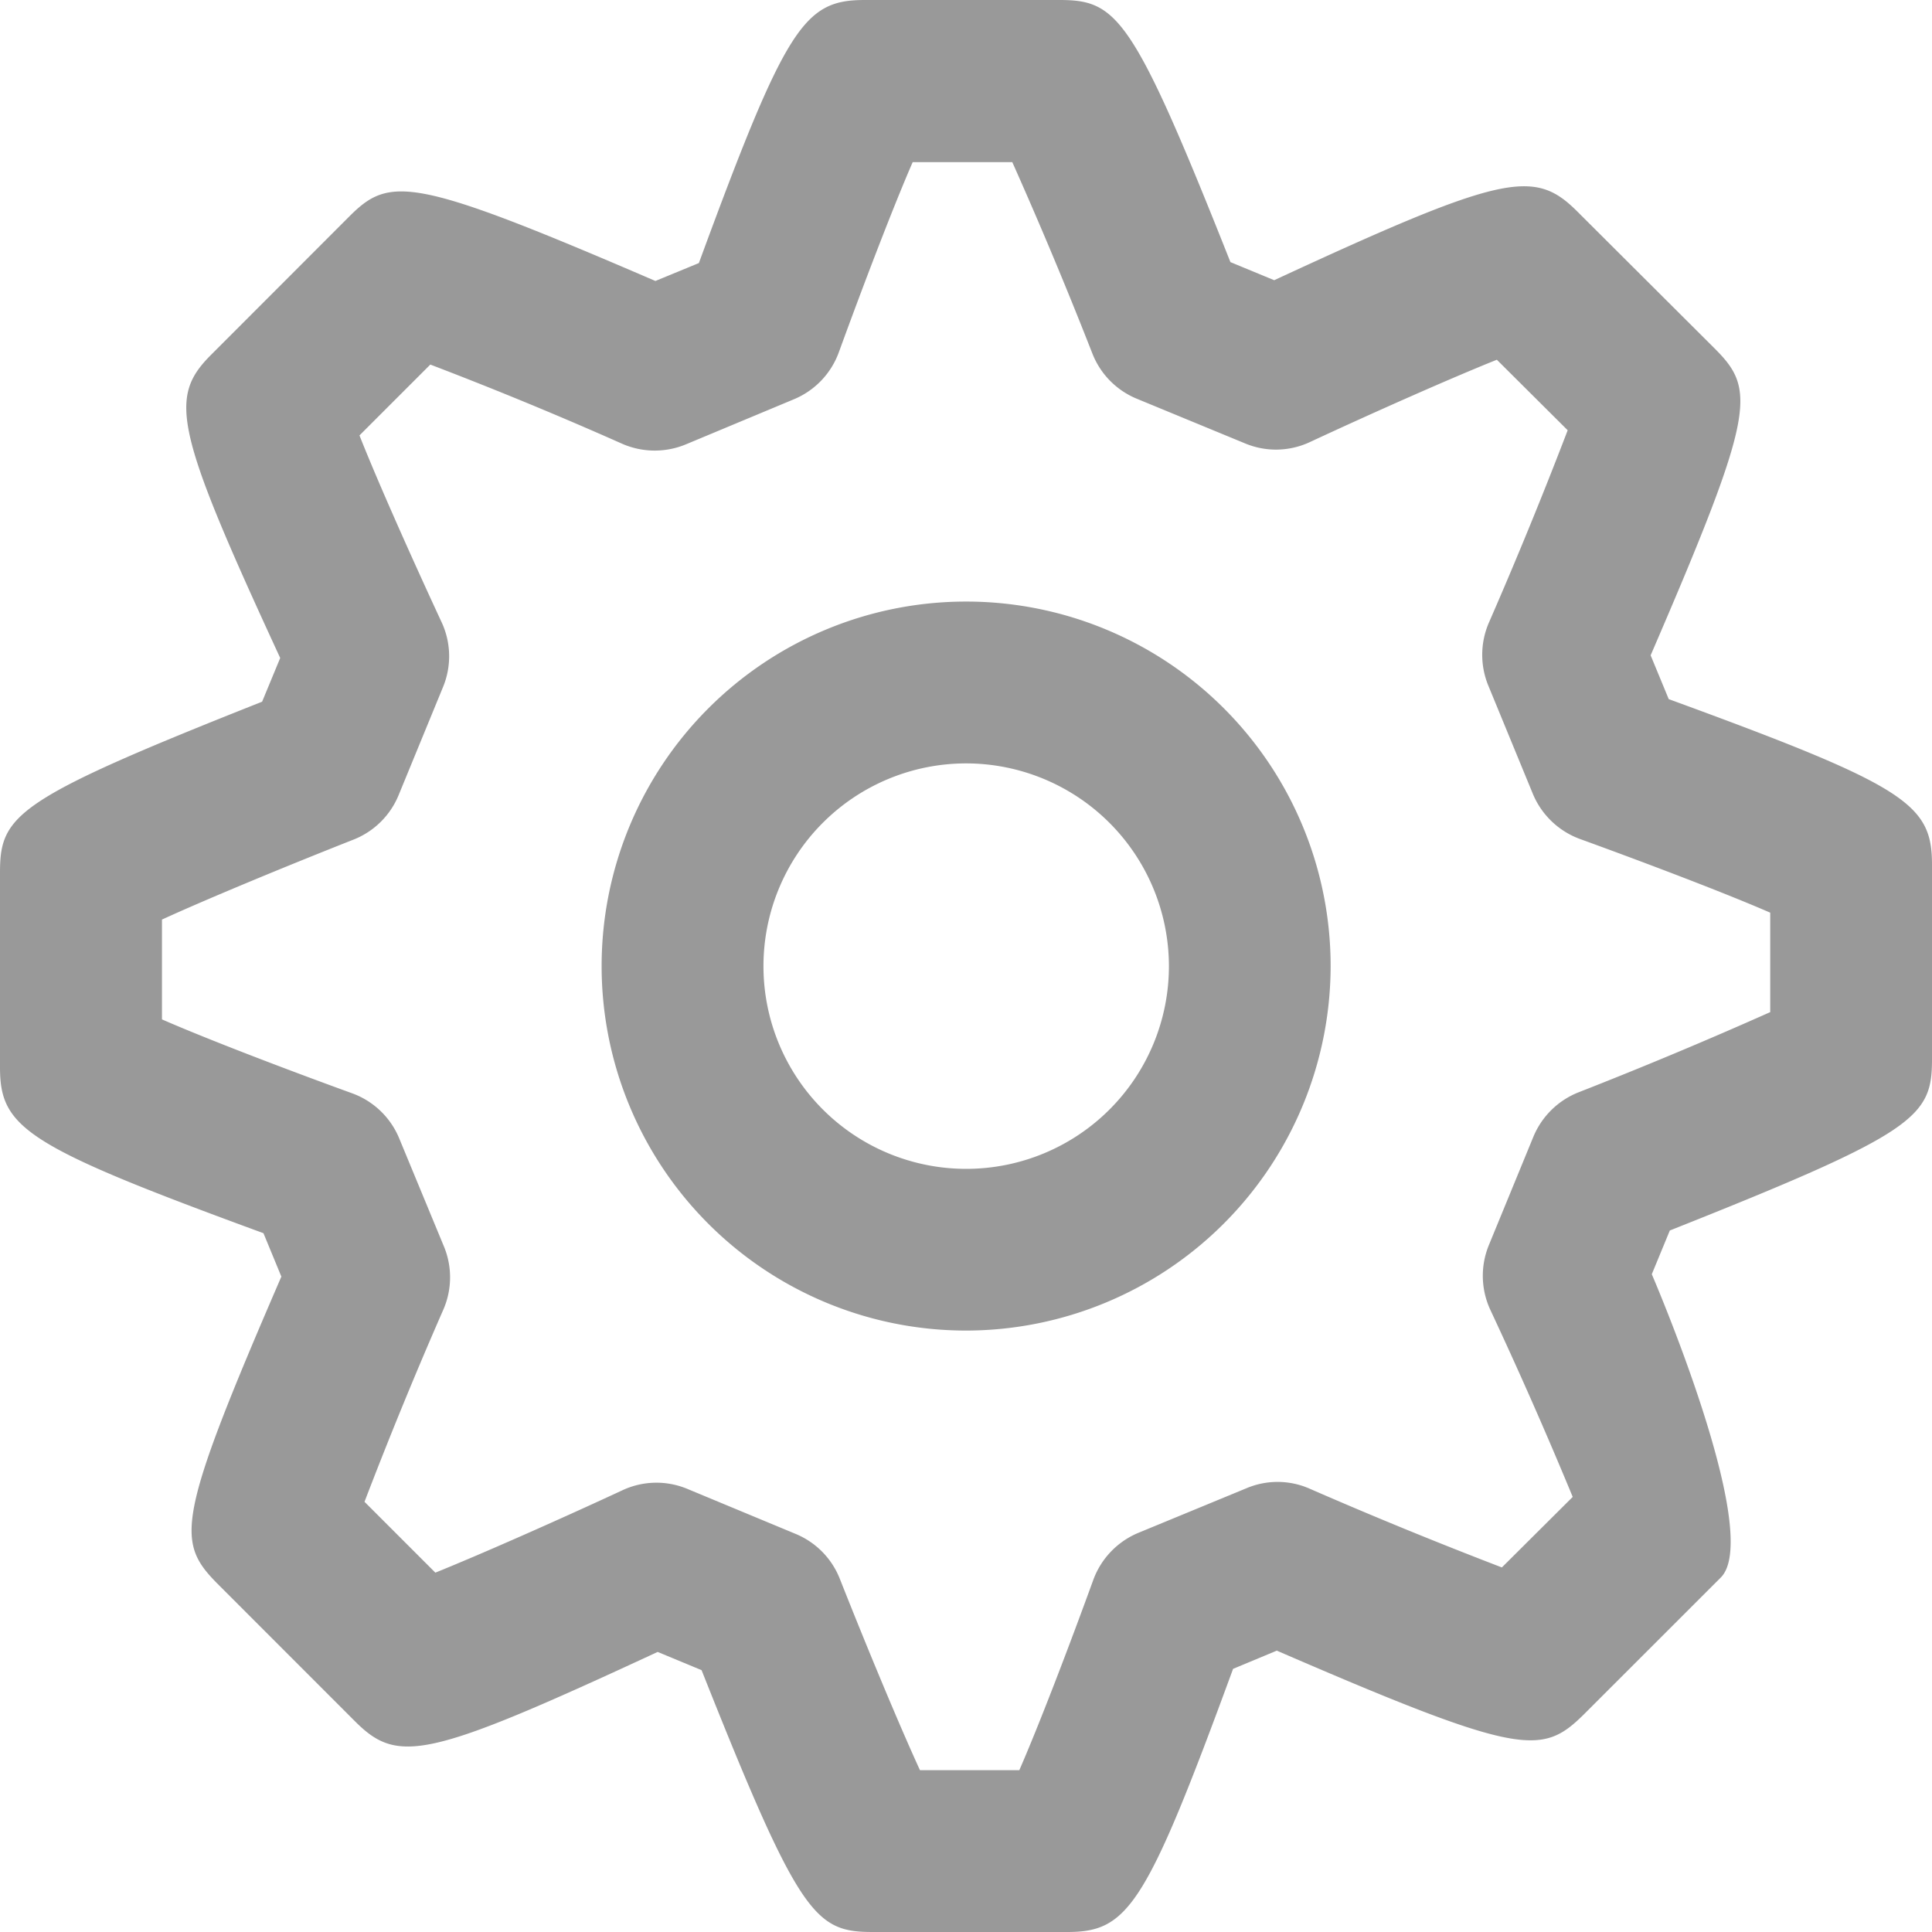 <svg xmlns="http://www.w3.org/2000/svg" width="30" height="30" viewBox="0 0 30 30">
    <path data-name="패스 608" d="M16.571 30h-3.016c-.9 0-1.14-.234-2.661-4.066l-.682-.283c-3.6 1.671-4.035 1.745-4.707 1.07l-2.136-2.137c-.635-.646-.636-.98 1-4.761l-.278-.674C.394 17.794 0 17.516 0 16.571v-3.019c0-.9.236-1.137 4.07-2.656l.281-.679C2.7 6.644 2.614 6.168 3.287 5.5l2.128-2.13c.635-.638.972-.641 4.762.993l.675-.278C12.209.394 12.485 0 13.429 0h3.016c.9 0 1.14.236 2.661 4.07l.68.281c3.562-1.651 4.037-1.732 4.7-1.073l2.139 2.133c.641.641.642.975-.994 4.765l.281.68C29.607 12.207 30 12.482 30 13.428v3.017c0 .9-.234 1.139-4.071 2.662l-.28.679s1.742 4.041 1.071 4.71l-2.136 2.135c-.644.631-.979.636-4.758-1l-.679.283C17.793 29.606 17.516 30 16.571 30m-2.292-2.513h1.549c.3-.686.768-1.907 1.148-2.953a1.261 1.261 0 0 1 .7-.732l1.682-.694a1.236 1.236 0 0 1 .98.009 71.24 71.24 0 0 0 2.983 1.222l1.1-1.095a69.842 69.842 0 0 0-1.277-2.9 1.256 1.256 0 0 1-.025-1.01l.691-1.682a1.261 1.261 0 0 1 .7-.69 69.512 69.512 0 0 0 2.978-1.246v-1.544c-.688-.3-1.905-.763-2.951-1.143a1.262 1.262 0 0 1-.734-.7l-.693-1.684a1.256 1.256 0 0 1 .011-.98 70.662 70.662 0 0 0 1.222-2.984l-1.1-1.095c-.694.278-1.888.806-2.9 1.277a1.243 1.243 0 0 1-1.01.022l-1.682-.694a1.253 1.253 0 0 1-.688-.7 69.81 69.81 0 0 0-1.244-2.973h-1.547c-.3.688-.766 1.907-1.147 2.953a1.254 1.254 0 0 1-.7.73l-1.677.7a1.26 1.26 0 0 1-.982-.008 59.922 59.922 0 0 0-2.984-1.232l-1.1 1.1c.276.7.806 1.89 1.275 2.9a1.252 1.252 0 0 1 .022 1.008l-.689 1.677a1.254 1.254 0 0 1-.7.691c-1.059.418-2.29.928-2.975 1.242v1.55c.686.3 1.907.768 2.954 1.148a1.254 1.254 0 0 1 .73.7l.694 1.677a1.253 1.253 0 0 1-.009.982A68.404 68.404 0 0 0 5.66 23.32l1.1 1.1c.694-.28 1.888-.807 2.9-1.277a1.247 1.247 0 0 1 1.012-.024l1.684.7a1.251 1.251 0 0 1 .686.7c.418 1.057.93 2.288 1.244 2.97M15 20.661A5.66 5.66 0 1 1 20.662 15 5.668 5.668 0 0 1 15 20.661m0-8.807A3.148 3.148 0 1 0 18.151 15 3.152 3.152 0 0 0 15 11.854" style="fill:#999"/>
</svg>
